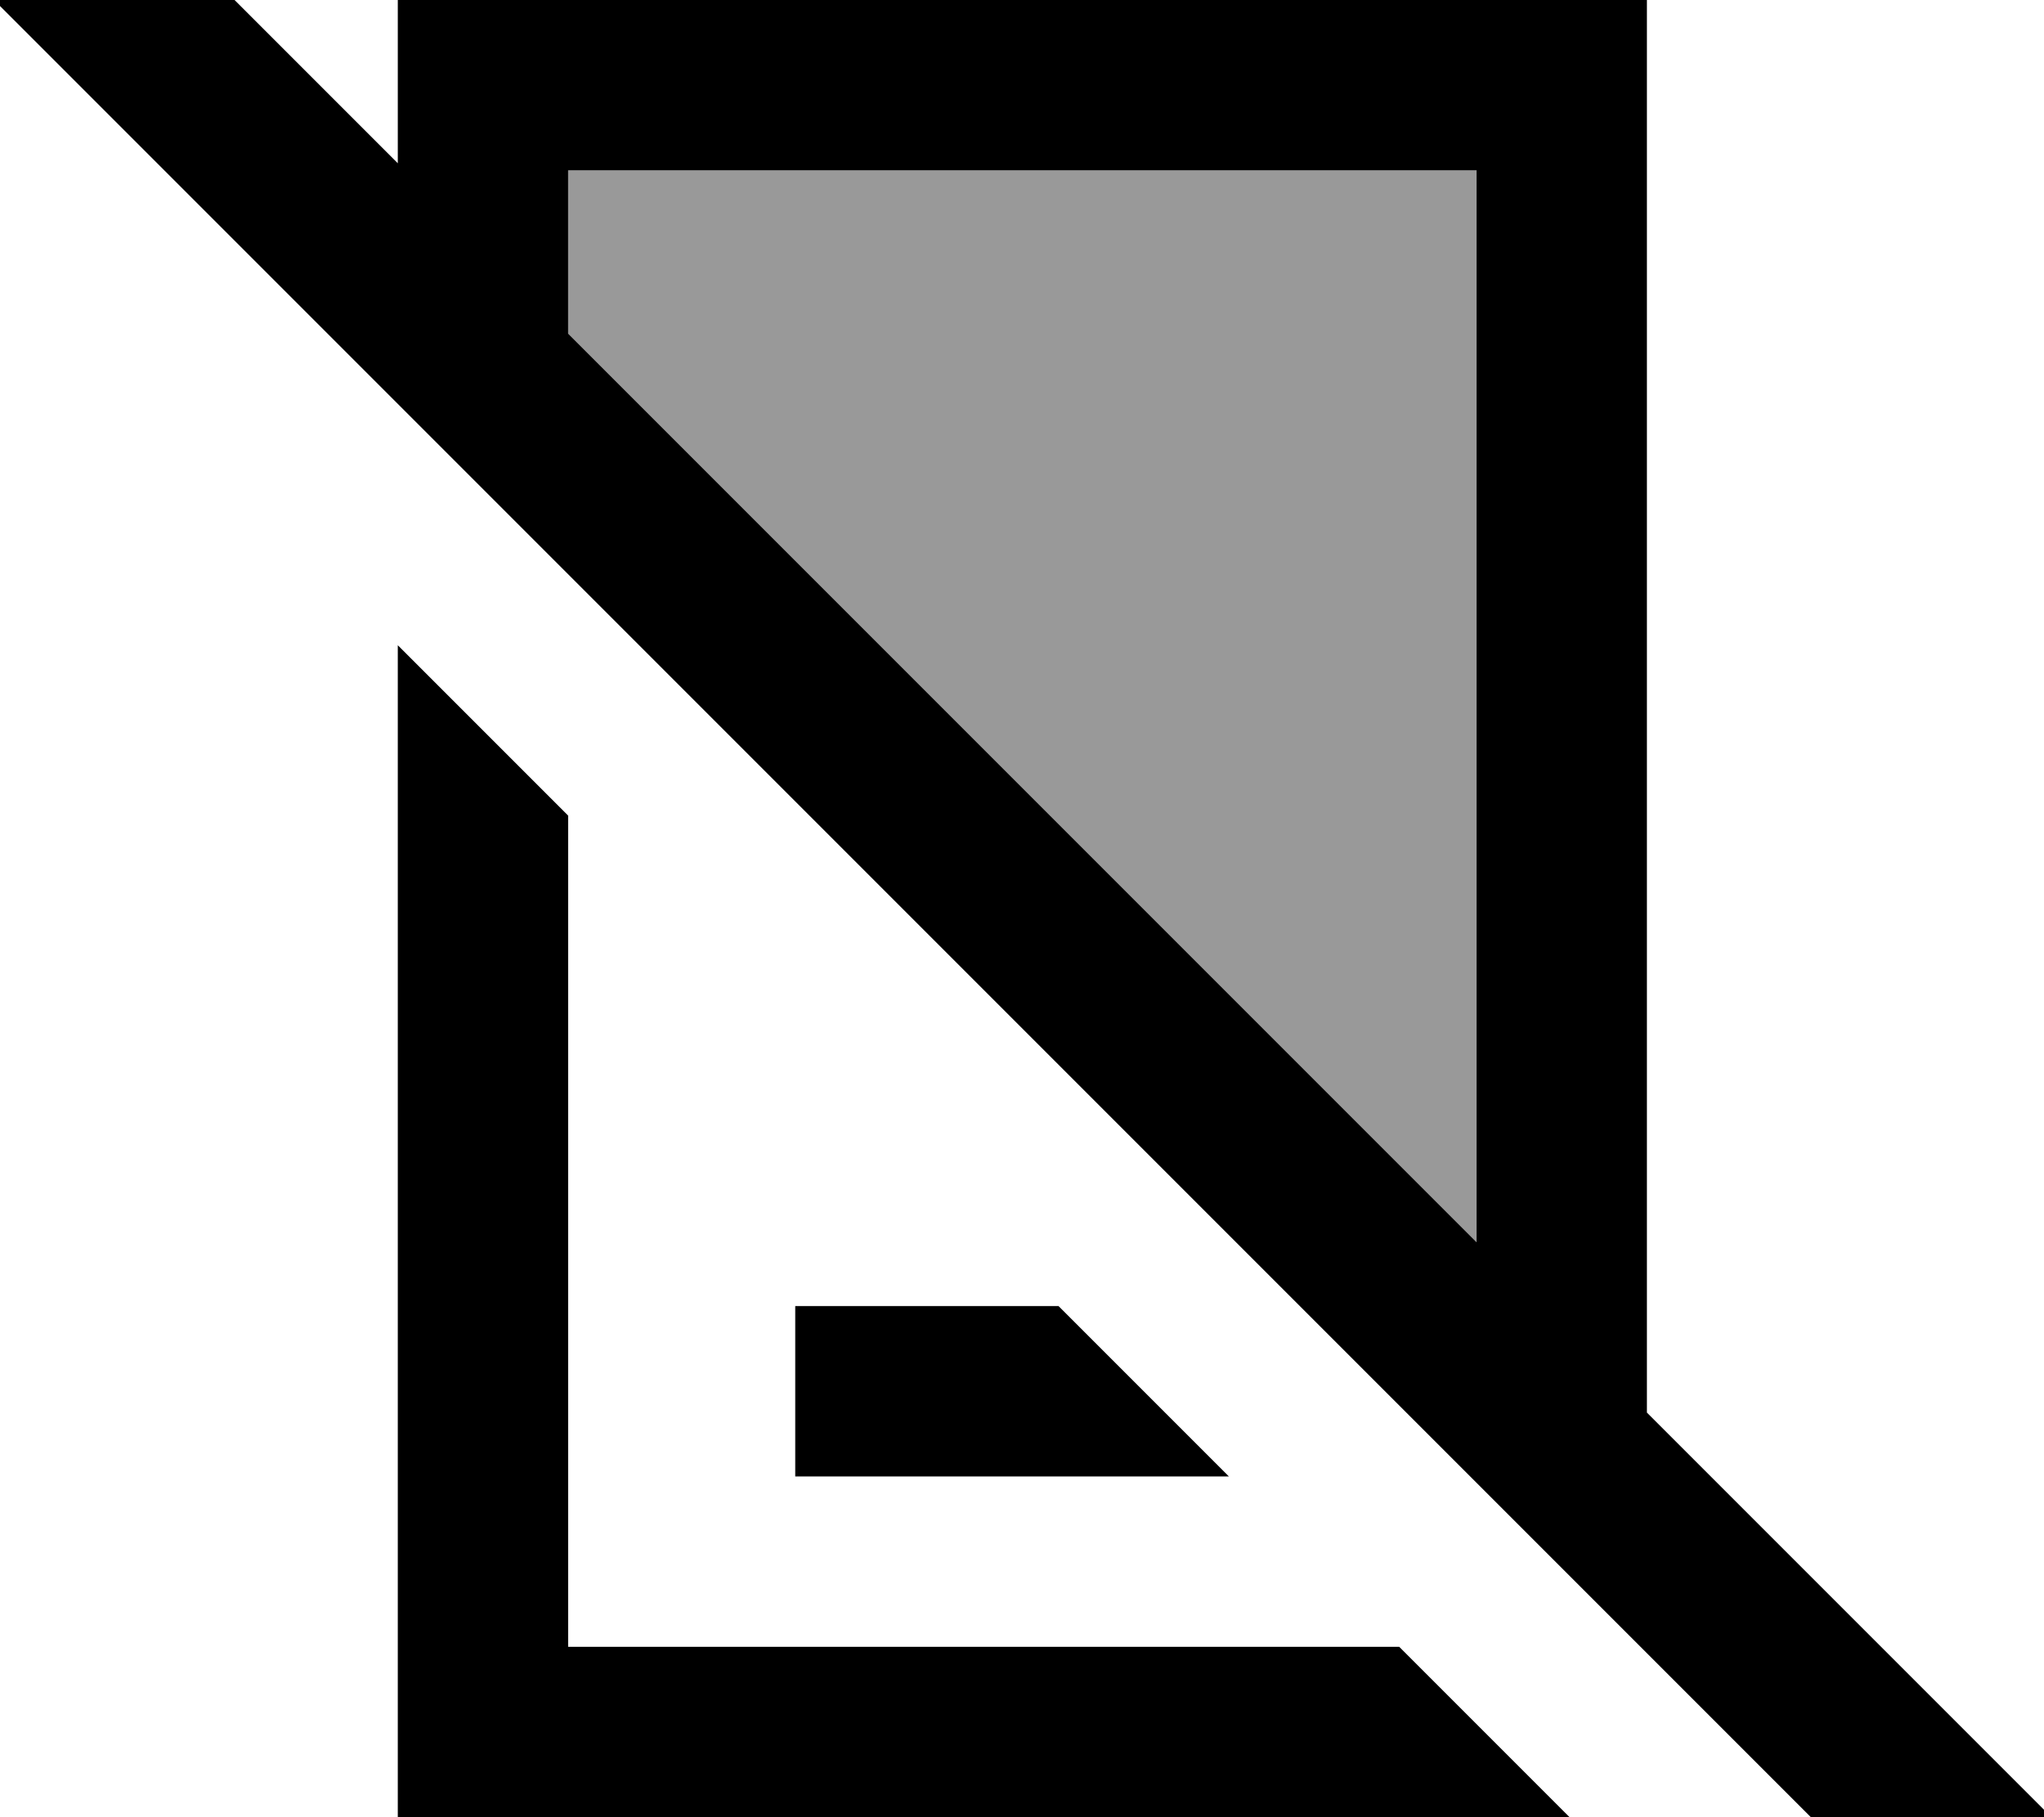 <svg xmlns="http://www.w3.org/2000/svg" viewBox="0 0 576 512"><!--! Font Awesome Pro 7.1.0 by @fontawesome - https://fontawesome.com License - https://fontawesome.com/license (Commercial License) Copyright 2025 Fonticons, Inc. --><path opacity=".4" fill="currentColor" d="M160.1 48l0 46 256 256 0-302-256 0z"/><path fill="currentColor" d="M112.1 46l0-46 352 0 0 398 114.1 114.1-33.9 33.9-545.9-545.9 33.9-33.9 79.8 79.8zm48 183.8l0 234.2 234.2 0 48 48-330.2 0 0-330.2 48 48zM346.3 416l-122.2 0 0-48 74.2 0 48 48zM160.1 94l256 256 0-302-256 0 0 46z"/></svg>